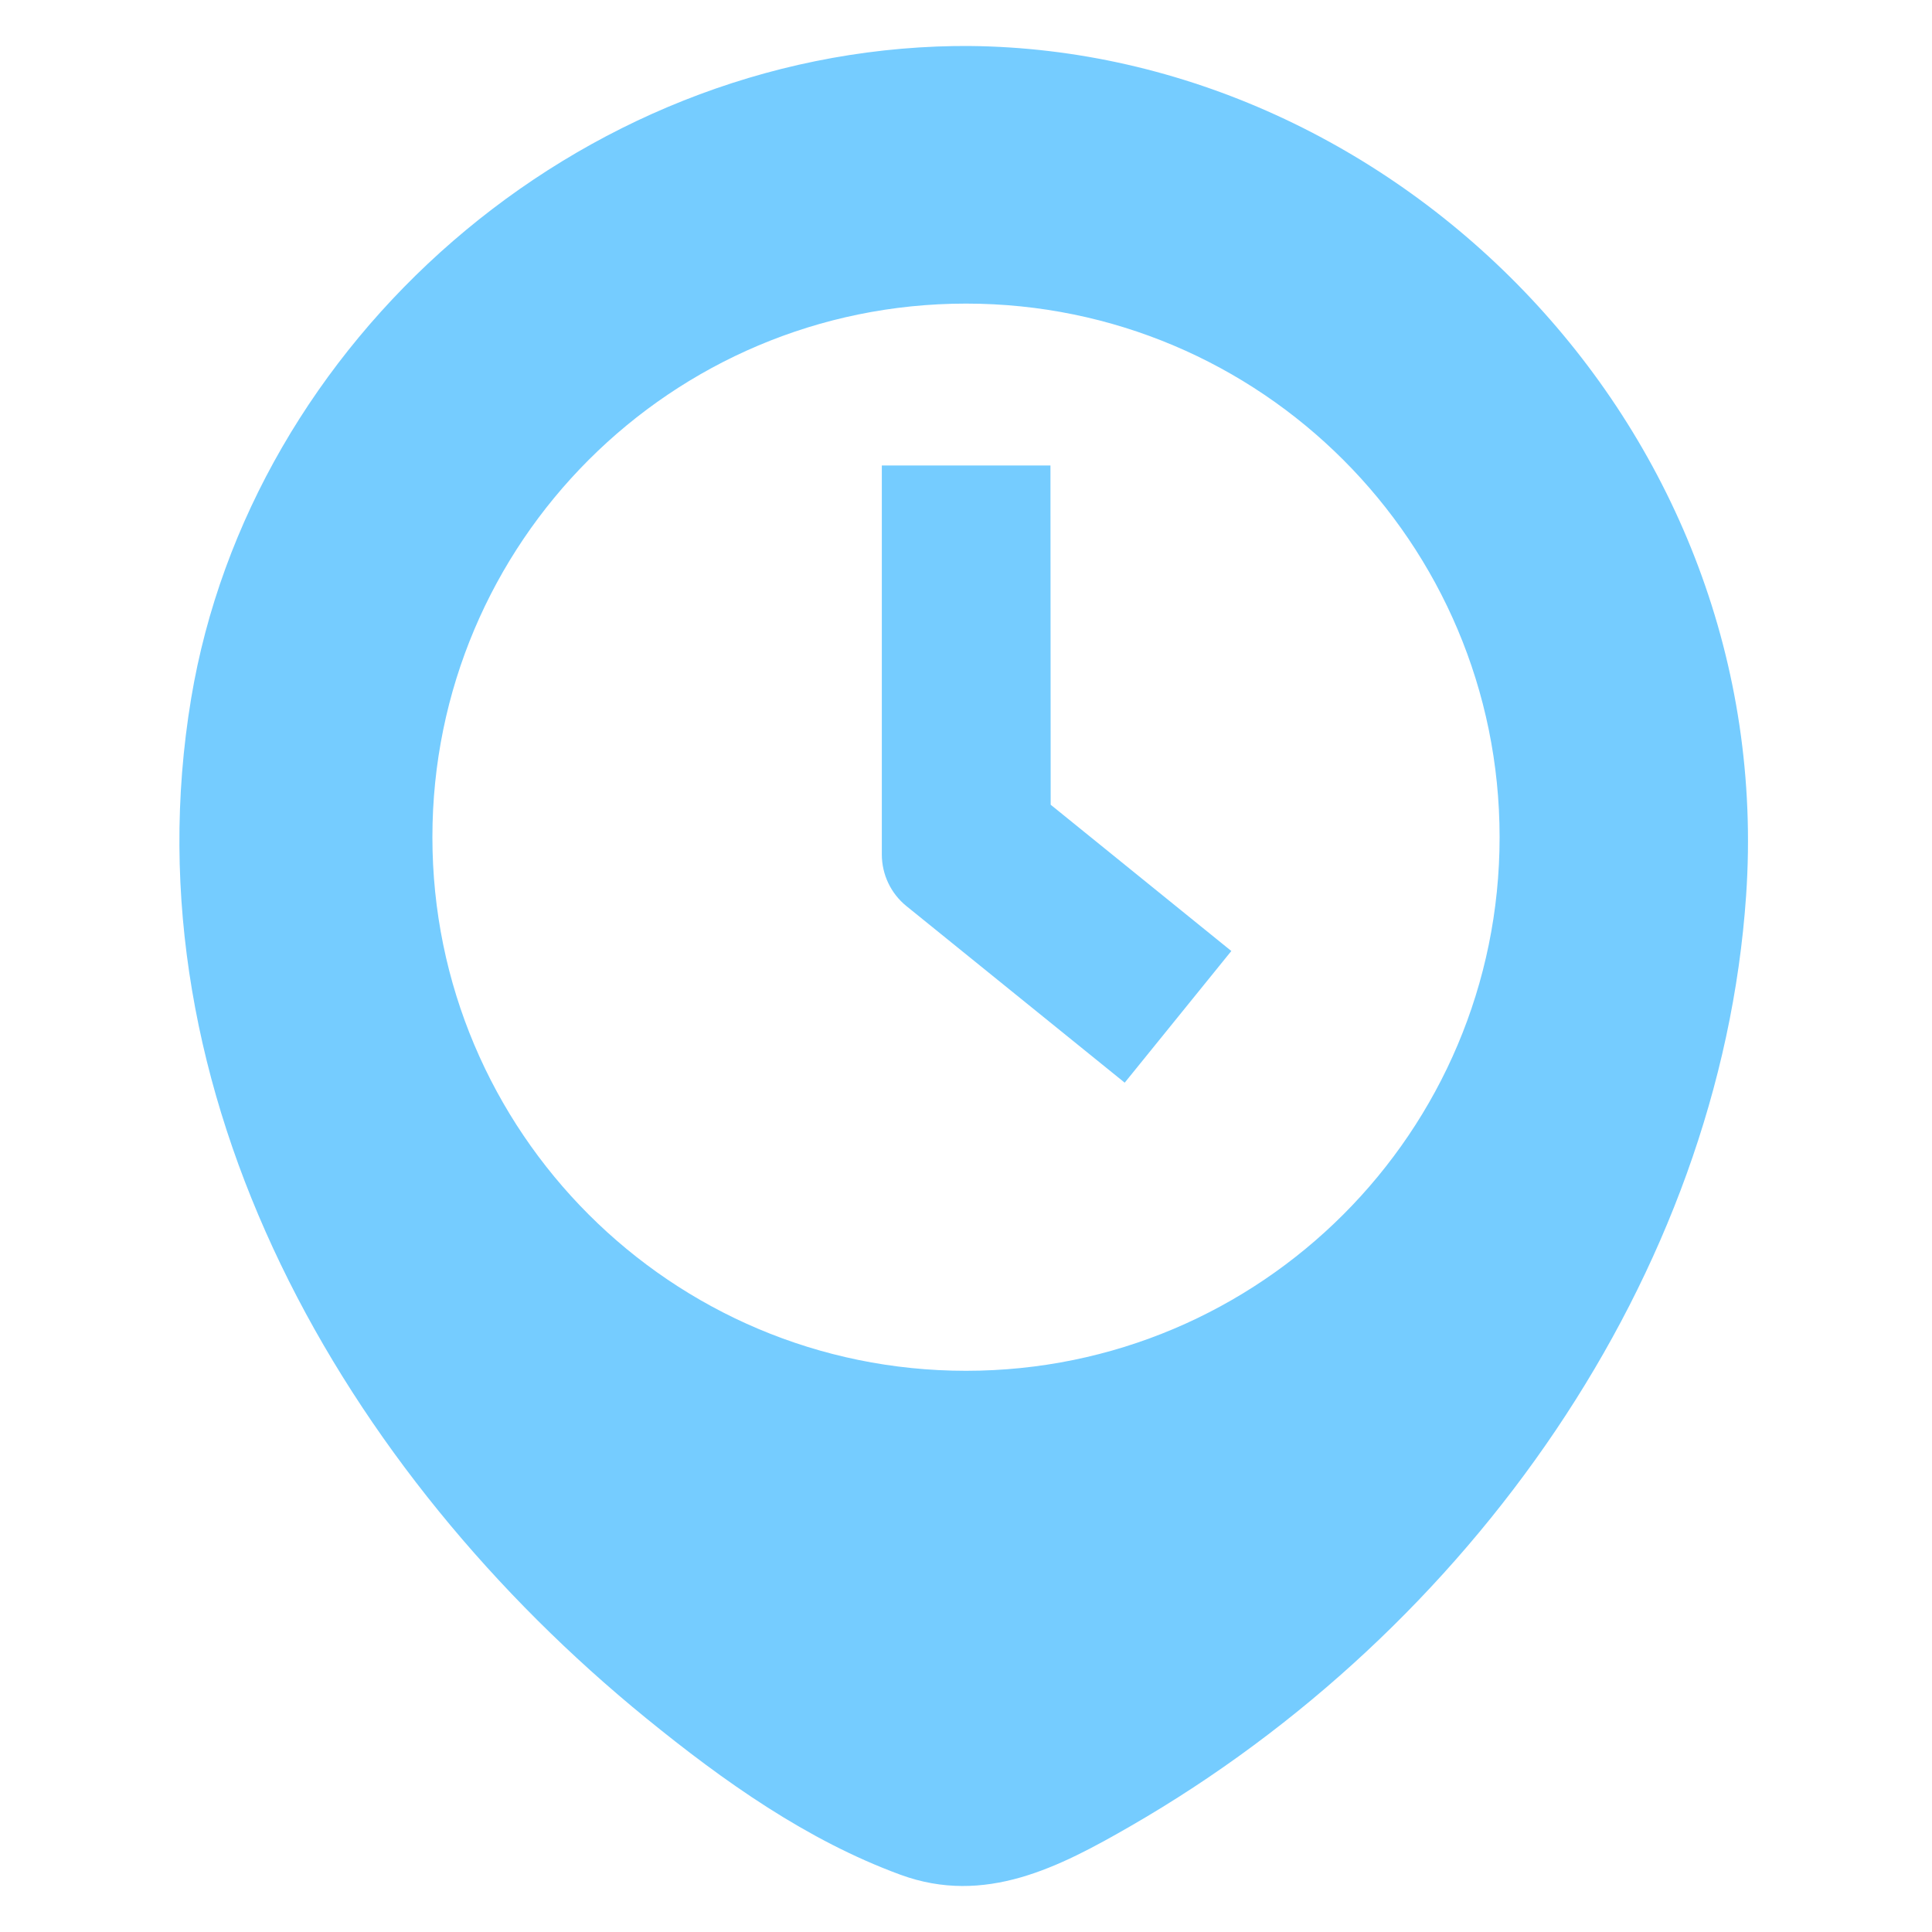 <?xml version="1.0" encoding="UTF-8"?>
<svg width="420px" height="420px" viewBox="0 0 420 420" version="1.1" xmlns="http://www.w3.org/2000/svg" xmlns:xlink="http://www.w3.org/1999/xlink">
    <!-- Generator: Sketch 57.1 (83088) - https://sketch.com -->
    <title>Artboard</title>
    <desc>Created with Sketch.</desc>
    <g id="Artboard" stroke="none" stroke-width="1" fill="none" fill-rule="evenodd">
        <g id="Group" transform="translate(39, 10)" fill="#75CCFF">
            <g id="Group-3">
                <path d="M171.78,0 C264.803,0.881 347.526,83.483 340.593,184.65 C334.922,267.418 280.523,344.466 206.835,386.943 C191.3,395.9 175.13,404.303 156.735,397.546 C136.471,390.104 118.434,377.341 101.453,363.513 C35.936,310.154 -11.779,227.901 2.557,141.823 C15.444,64.449 86.193,1.312 168.48,0.011 C169.581,0 170.679,0 171.78,0 Z M171,56 C106.935,56 55,107.935 55,172 C55,236.065 106.935,288 171,288 C235.065,288 287,236.065 287,172 C287,107.935 235.065,56 171,56 Z" id="Combined-Shape"></path>
            </g>
            <path d="M189.359,91.187 L152.701,91.187 L152.701,175.75 C152.704,180.11 154.663,184.233 158.026,186.958 L205.501,225.365 L228.679,196.742 L189.408,164.941 L189.359,91.187 Z" id="Style"></path>
        </g>
    </g>
</svg>